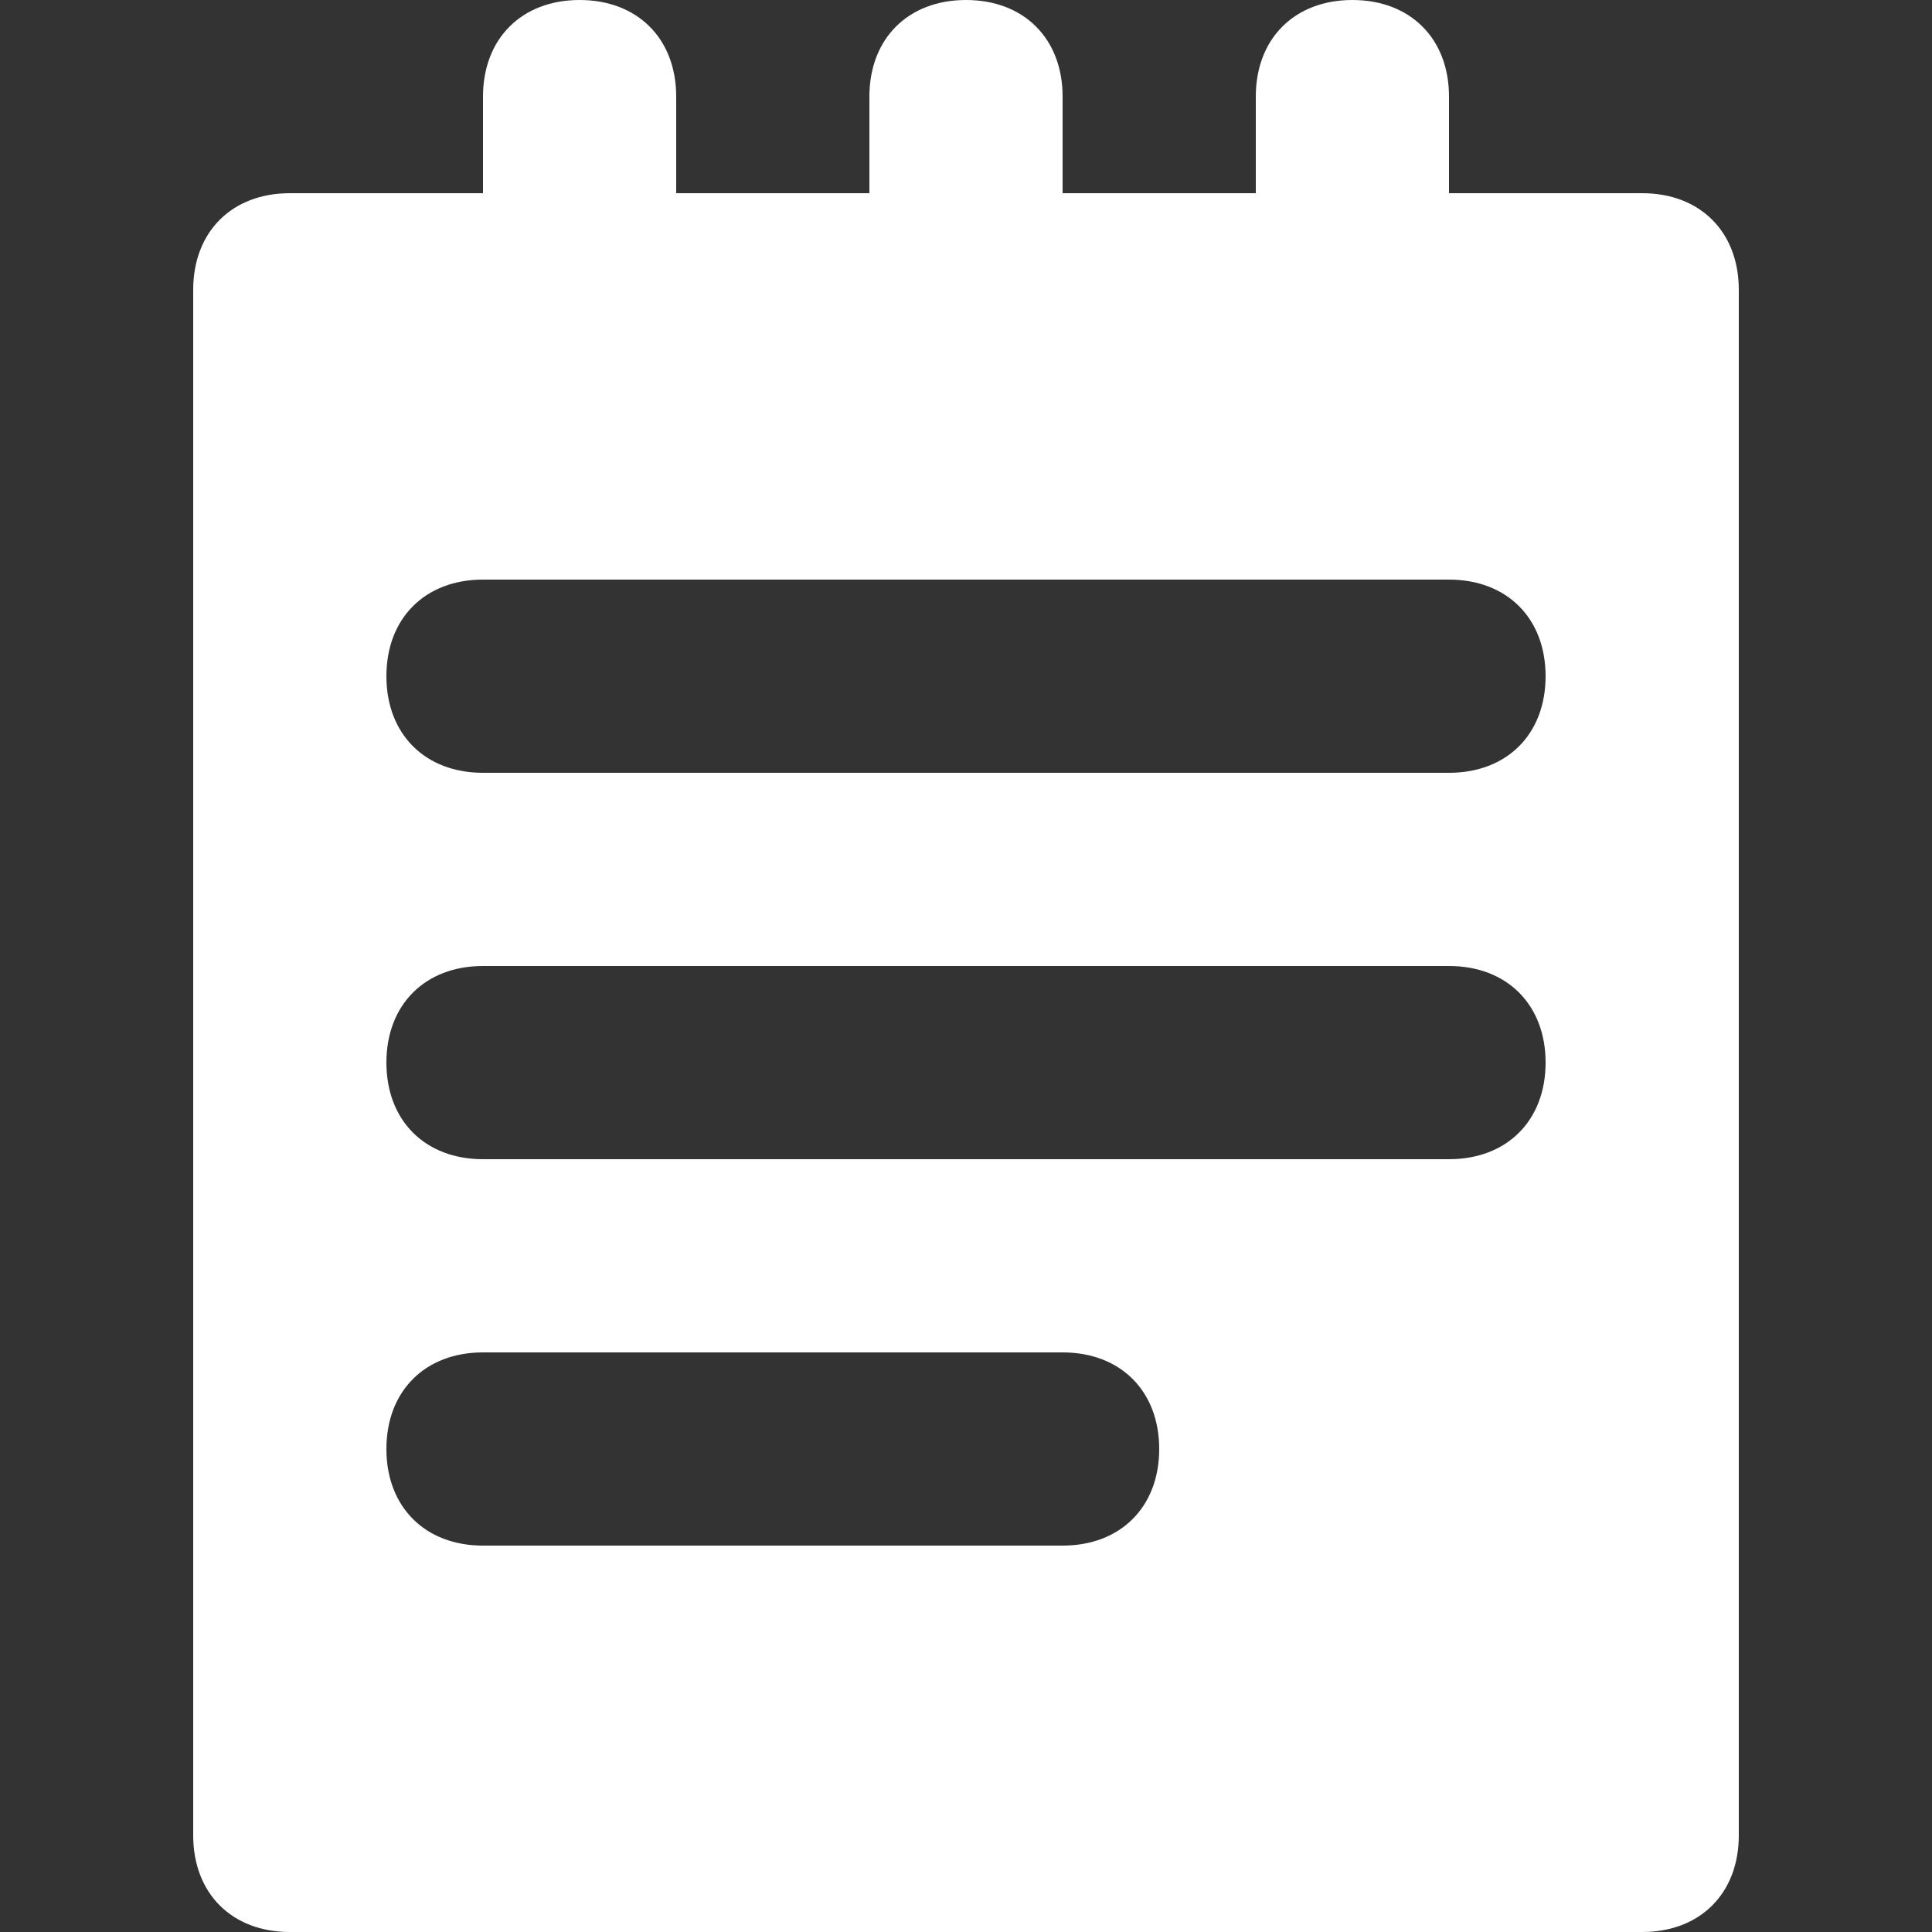 <?xml version="1.0"?>
<svg xmlns="http://www.w3.org/2000/svg" xmlns:xlink="http://www.w3.org/1999/xlink" xmlns:svgjs="http://svgjs.com/svgjs" version="1.1" width="512" height="512" x="0" y="0" viewBox="0 0 512 512" style="enable-background:new 0 0 512 512" xml:space="preserve" class=""><rect x="0" y="0" width="512" height="512" fill="#333333" stroke="none"/><g>
<g xmlns="http://www.w3.org/2000/svg">
	<g>
		<path d="M435.2,51.2H384V25.6C384,10.24,373.76,0,358.4,0c-15.36,0-25.6,10.24-25.6,25.6v25.6h-51.2V25.6    C281.6,10.24,271.36,0,256,0s-25.6,10.24-25.6,25.6v25.6h-51.2V25.6c0-15.36-10.24-25.6-25.6-25.6C138.24,0,128,10.24,128,25.6    v25.6H76.8c-15.36,0-25.6,10.24-25.6,25.6v409.6c0,15.36,10.24,25.6,25.6,25.6h358.4c15.36,0,25.6-10.24,25.6-25.6V76.8    C460.8,61.44,450.56,51.2,435.2,51.2z M281.6,409.6H128c-15.36,0-25.6-10.24-25.6-25.6s10.24-25.6,25.6-25.6h153.6    c15.36,0,25.6,10.24,25.6,25.6S296.96,409.6,281.6,409.6z M384,307.2H128c-15.36,0-25.6-10.24-25.6-25.6    c0-15.36,10.24-25.6,25.6-25.6h256c15.36,0,25.6,10.24,25.6,25.6C409.6,296.96,399.36,307.2,384,307.2z M384,204.8H128    c-15.36,0-25.6-10.24-25.6-25.6s10.24-25.6,25.6-25.6h256c15.36,0,25.6,10.24,25.6,25.6S399.36,204.8,384,204.8z" fill="#ffffff" data-original="#000000" style="" class=""/>
	</g>
</g>
<g xmlns="http://www.w3.org/2000/svg">
</g>
<g xmlns="http://www.w3.org/2000/svg">
</g>
<g xmlns="http://www.w3.org/2000/svg">
</g>
<g xmlns="http://www.w3.org/2000/svg">
</g>
<g xmlns="http://www.w3.org/2000/svg">
</g>
<g xmlns="http://www.w3.org/2000/svg">
</g>
<g xmlns="http://www.w3.org/2000/svg">
</g>
<g xmlns="http://www.w3.org/2000/svg">
</g>
<g xmlns="http://www.w3.org/2000/svg">
</g>
<g xmlns="http://www.w3.org/2000/svg">
</g>
<g xmlns="http://www.w3.org/2000/svg">
</g>
<g xmlns="http://www.w3.org/2000/svg">
</g>
<g xmlns="http://www.w3.org/2000/svg">
</g>
<g xmlns="http://www.w3.org/2000/svg">
</g>
<g xmlns="http://www.w3.org/2000/svg">
</g>
</g></svg>
